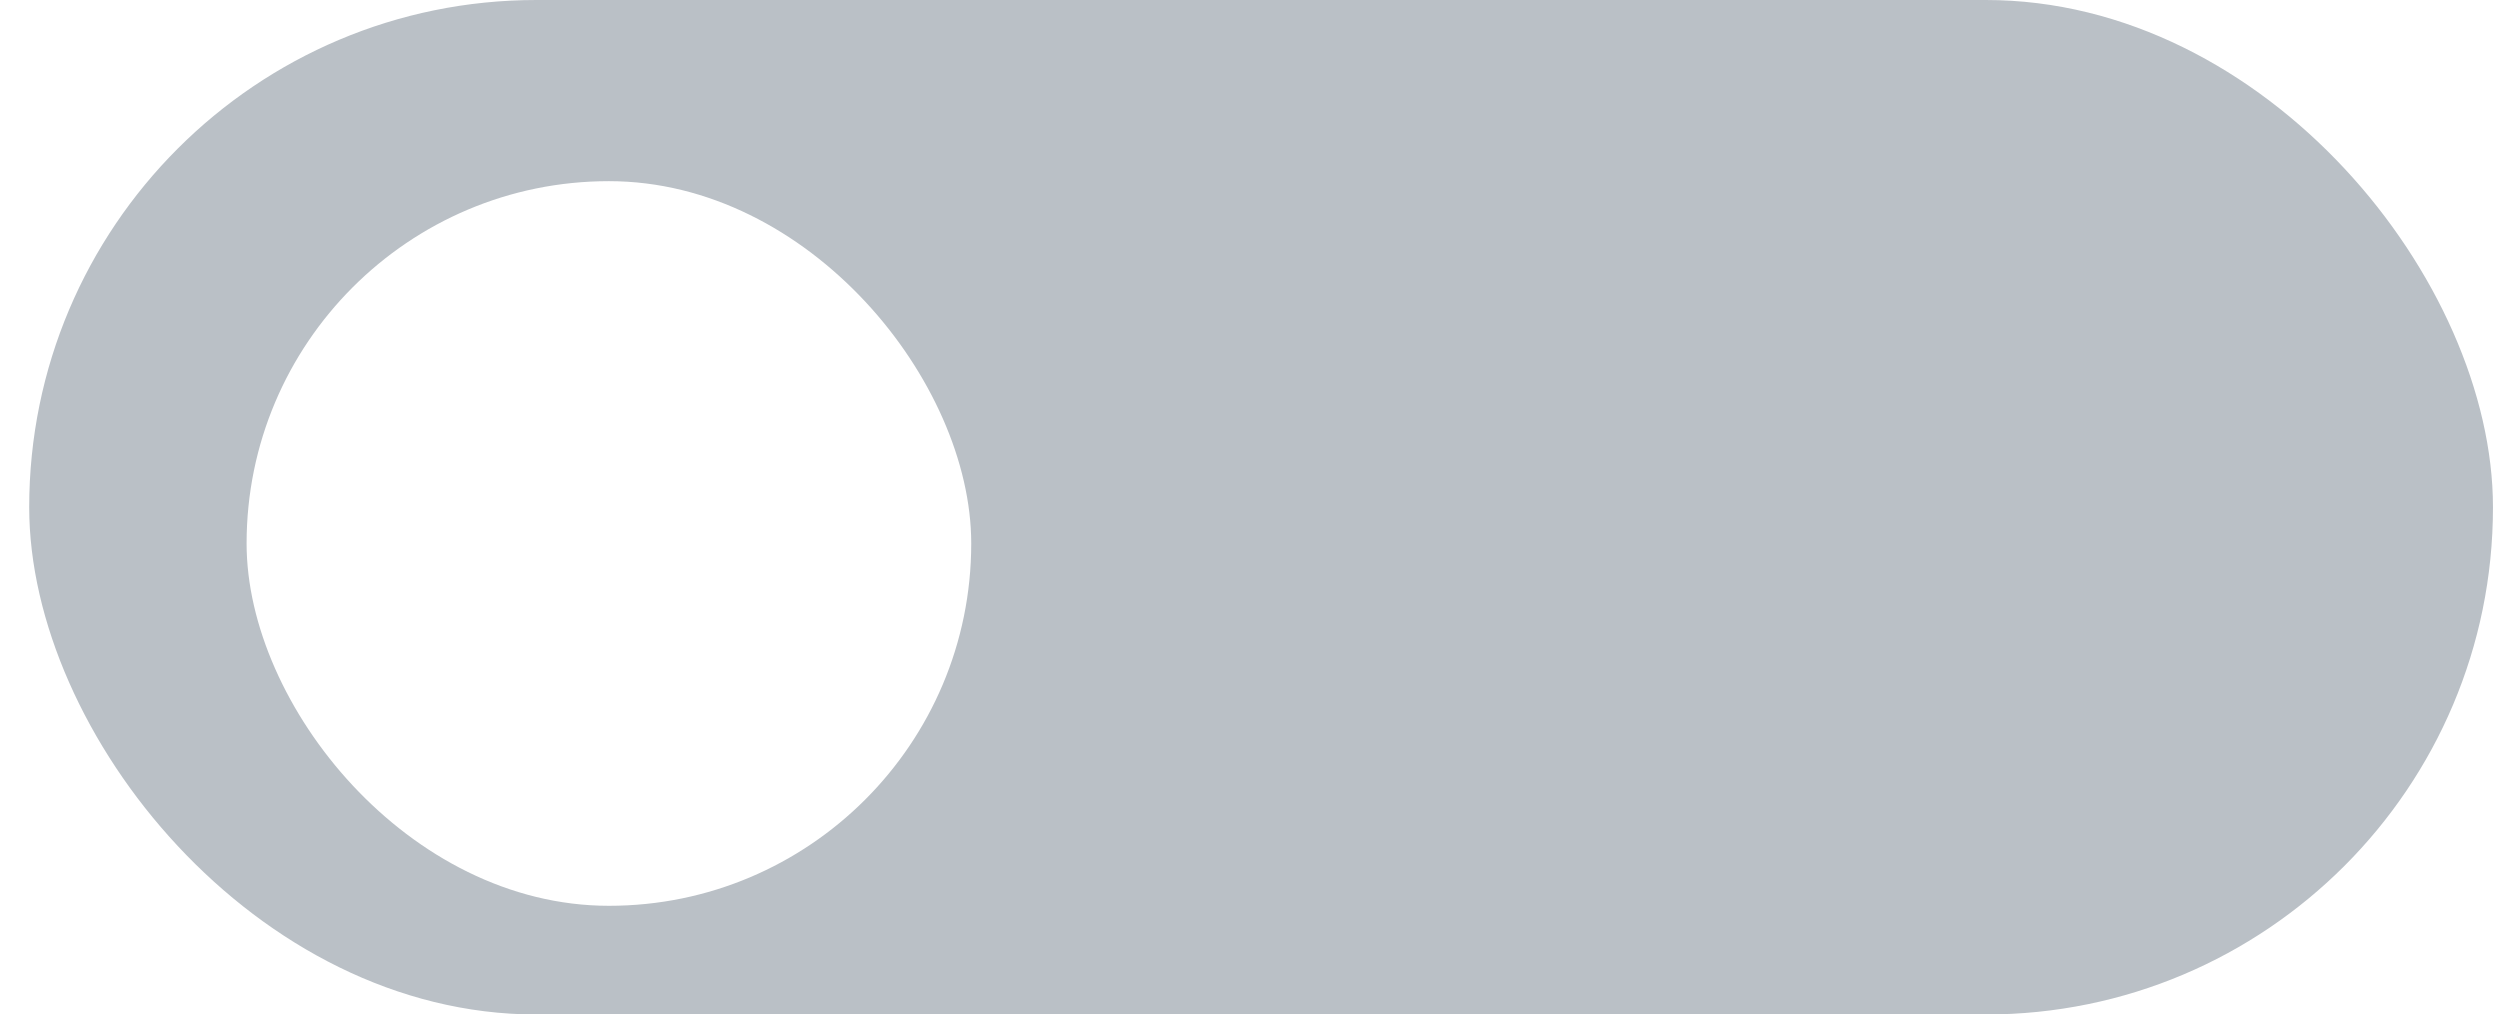 <svg width="69" height="28" viewBox="0 0 69 28" fill="none" xmlns="http://www.w3.org/2000/svg">
<rect x="0.806" width="68" height="28" rx="14" fill="#BAC0C6"/>
<g filter="url(#filter0_d_4_51)">
<rect x="6.806" y="4" width="20" height="20" rx="10" fill="white"/>
</g>
<defs>
<filter id="filter0_d_4_51" x="4.806" y="3" width="24" height="24" filterUnits="userSpaceOnUse" color-interpolation-filters="sRGB">
<feFlood flood-opacity="0" result="BackgroundImageFix"/>
<feColorMatrix in="SourceAlpha" type="matrix" values="0 0 0 0 0 0 0 0 0 0 0 0 0 0 0 0 0 0 127 0" result="hardAlpha"/>
<feOffset dy="1"/>
<feGaussianBlur stdDeviation="1"/>
<feComposite in2="hardAlpha" operator="out"/>
<feColorMatrix type="matrix" values="0 0 0 0 0 0 0 0 0 0 0 0 0 0 0 0 0 0 0.05 0"/>
<feBlend mode="normal" in2="BackgroundImageFix" result="effect1_dropShadow_4_51"/>
<feBlend mode="normal" in="SourceGraphic" in2="effect1_dropShadow_4_51" result="shape"/>
</filter>
</defs>
</svg>
